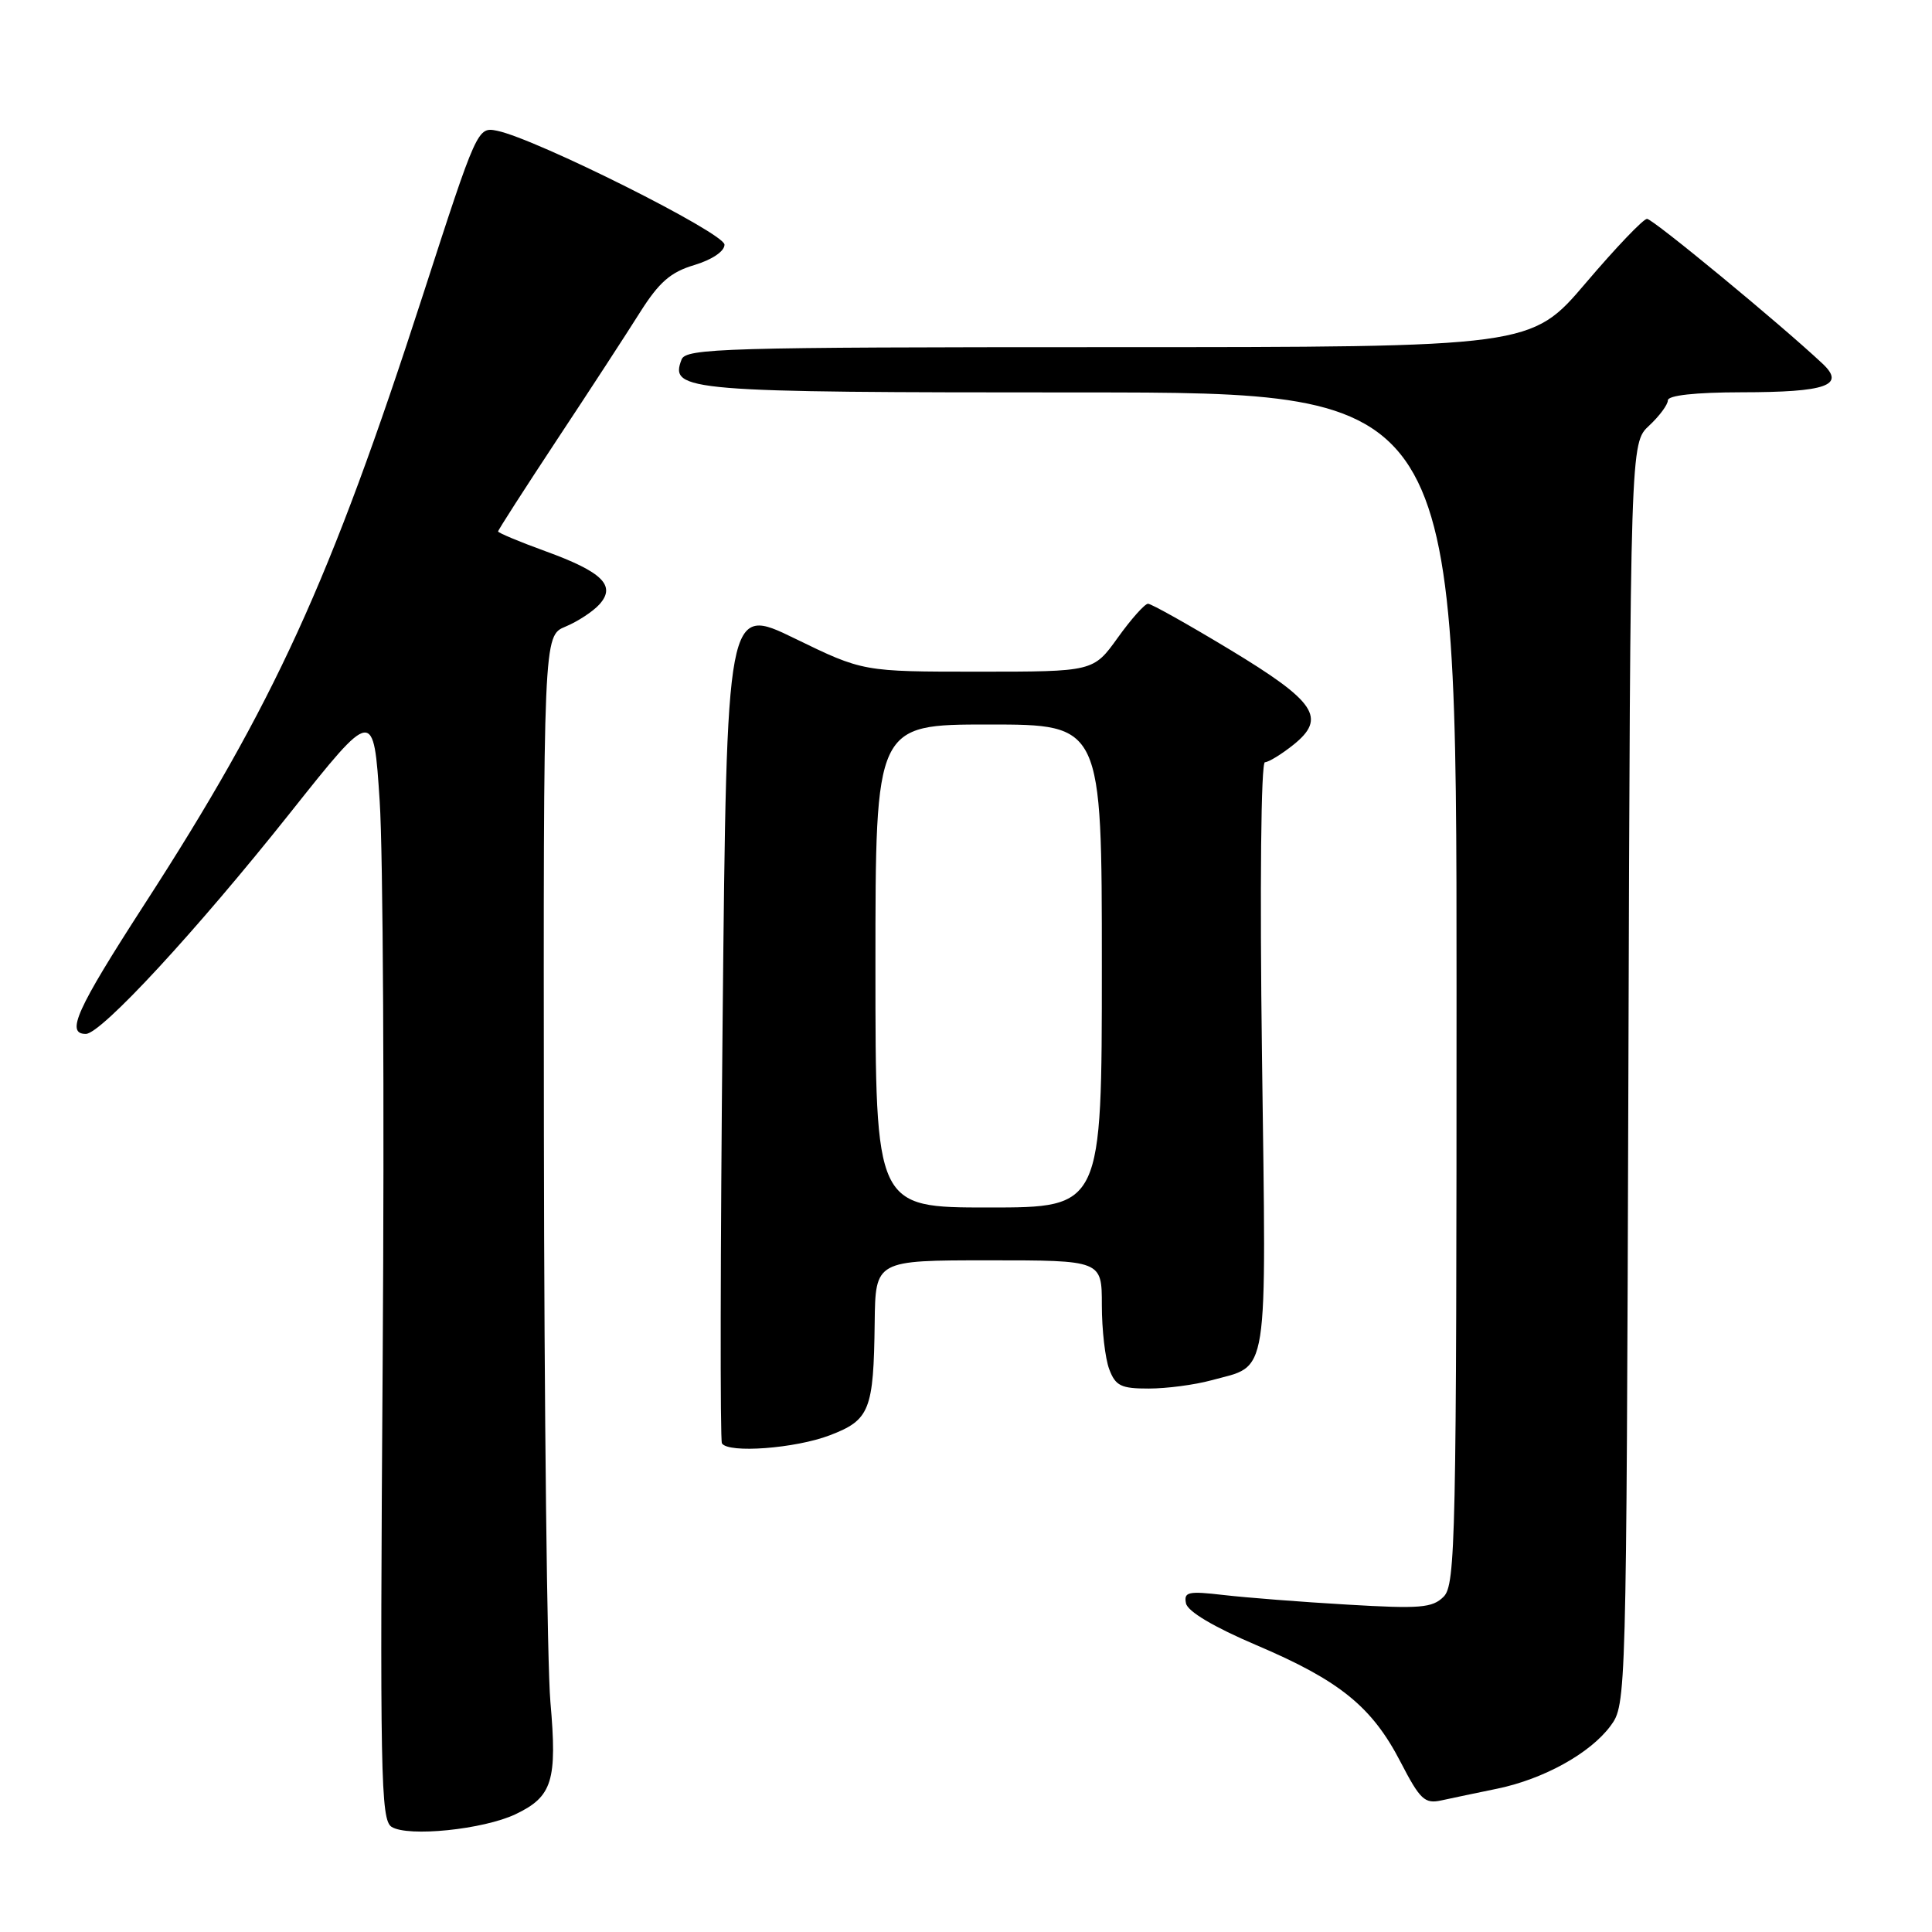 <?xml version="1.0" encoding="UTF-8" standalone="no"?>
<!DOCTYPE svg PUBLIC "-//W3C//DTD SVG 1.1//EN" "http://www.w3.org/Graphics/SVG/1.1/DTD/svg11.dtd" >
<svg xmlns="http://www.w3.org/2000/svg" xmlns:xlink="http://www.w3.org/1999/xlink" version="1.1" viewBox="0 0 256 256">
 <g >
 <path fill="currentColor"
d=" M 68.32 240.39 C 73.20 238.06 73.85 235.96 72.93 225.50 C 72.50 220.55 72.11 186.74 72.07 150.37 C 72.00 84.24 72.00 84.24 74.93 83.03 C 76.54 82.36 78.56 81.04 79.42 80.09 C 81.67 77.60 79.83 75.78 72.25 73.03 C 68.81 71.78 66.00 70.60 66.00 70.42 C 66.00 70.23 69.51 64.78 73.79 58.29 C 78.08 51.81 83.03 44.21 84.79 41.41 C 87.33 37.39 88.85 36.06 92.00 35.12 C 94.36 34.41 96.00 33.30 96.00 32.42 C 96.00 30.88 71.03 18.38 65.88 17.33 C 63.27 16.80 63.22 16.91 56.02 39.15 C 43.74 77.07 36.36 93.22 19.10 119.89 C 10.14 133.76 8.67 137.00 11.37 137.00 C 13.40 137.00 26.04 123.32 38.50 107.64 C 49.50 93.80 49.50 93.80 50.31 106.15 C 50.76 112.94 50.94 146.08 50.71 179.78 C 50.33 235.27 50.44 241.16 51.89 242.07 C 54.09 243.44 64.05 242.42 68.32 240.39 Z  M 198.39 237.01 C 204.56 235.73 210.72 232.32 213.41 228.68 C 215.49 225.87 215.50 225.26 215.77 142.28 C 216.03 58.70 216.03 58.70 218.52 56.40 C 219.88 55.13 221.00 53.62 221.00 53.05 C 221.00 52.39 224.63 51.99 230.75 51.98 C 242.04 51.97 244.57 51.07 241.50 48.19 C 235.86 42.90 219.01 29.00 218.24 29.00 C 217.75 29.00 214.10 32.82 210.12 37.50 C 202.88 46.00 202.88 46.00 146.91 46.00 C 95.89 46.00 90.88 46.15 90.31 47.64 C 88.70 51.83 90.80 52.00 143.19 52.00 C 193.00 52.00 193.00 52.00 193.00 130.93 C 193.00 204.06 192.87 209.98 191.29 211.57 C 189.80 213.06 188.18 213.19 178.54 212.62 C 172.47 212.27 165.09 211.69 162.15 211.35 C 157.44 210.80 156.84 210.93 157.15 212.45 C 157.37 213.53 160.82 215.58 166.50 218.00 C 177.53 222.69 181.80 226.16 185.58 233.47 C 188.17 238.47 188.78 239.05 191.00 238.56 C 192.38 238.26 195.70 237.56 198.39 237.01 Z  M 109.96 190.18 C 115.25 188.16 115.76 186.87 115.90 175.25 C 116.00 167.00 116.00 167.00 131.00 167.00 C 146.00 167.00 146.00 167.00 146.00 172.93 C 146.00 176.20 146.44 180.02 146.98 181.43 C 147.81 183.64 148.55 184.00 152.23 183.99 C 154.58 183.99 158.30 183.50 160.50 182.90 C 168.23 180.78 167.79 183.56 167.22 139.97 C 166.92 117.34 167.09 101.00 167.61 101.00 C 168.10 100.99 169.80 99.95 171.38 98.69 C 175.82 95.13 174.37 92.97 162.90 86.04 C 157.40 82.72 152.55 80.00 152.12 80.00 C 151.69 80.00 149.88 82.03 148.11 84.50 C 144.88 89.00 144.88 89.00 129.62 89.00 C 114.35 89.00 114.35 89.00 105.33 84.61 C 96.30 80.21 96.30 80.21 95.75 135.36 C 95.45 165.69 95.41 190.84 95.66 191.25 C 96.48 192.60 105.40 191.93 109.96 190.18 Z  M 116.00 128.00 C 116.00 96.00 116.00 96.00 131.00 96.00 C 146.00 96.00 146.00 96.00 146.00 128.00 C 146.00 160.00 146.00 160.00 131.00 160.00 C 116.00 160.00 116.00 160.00 116.00 128.00 Z "/>
</g>
</svg>